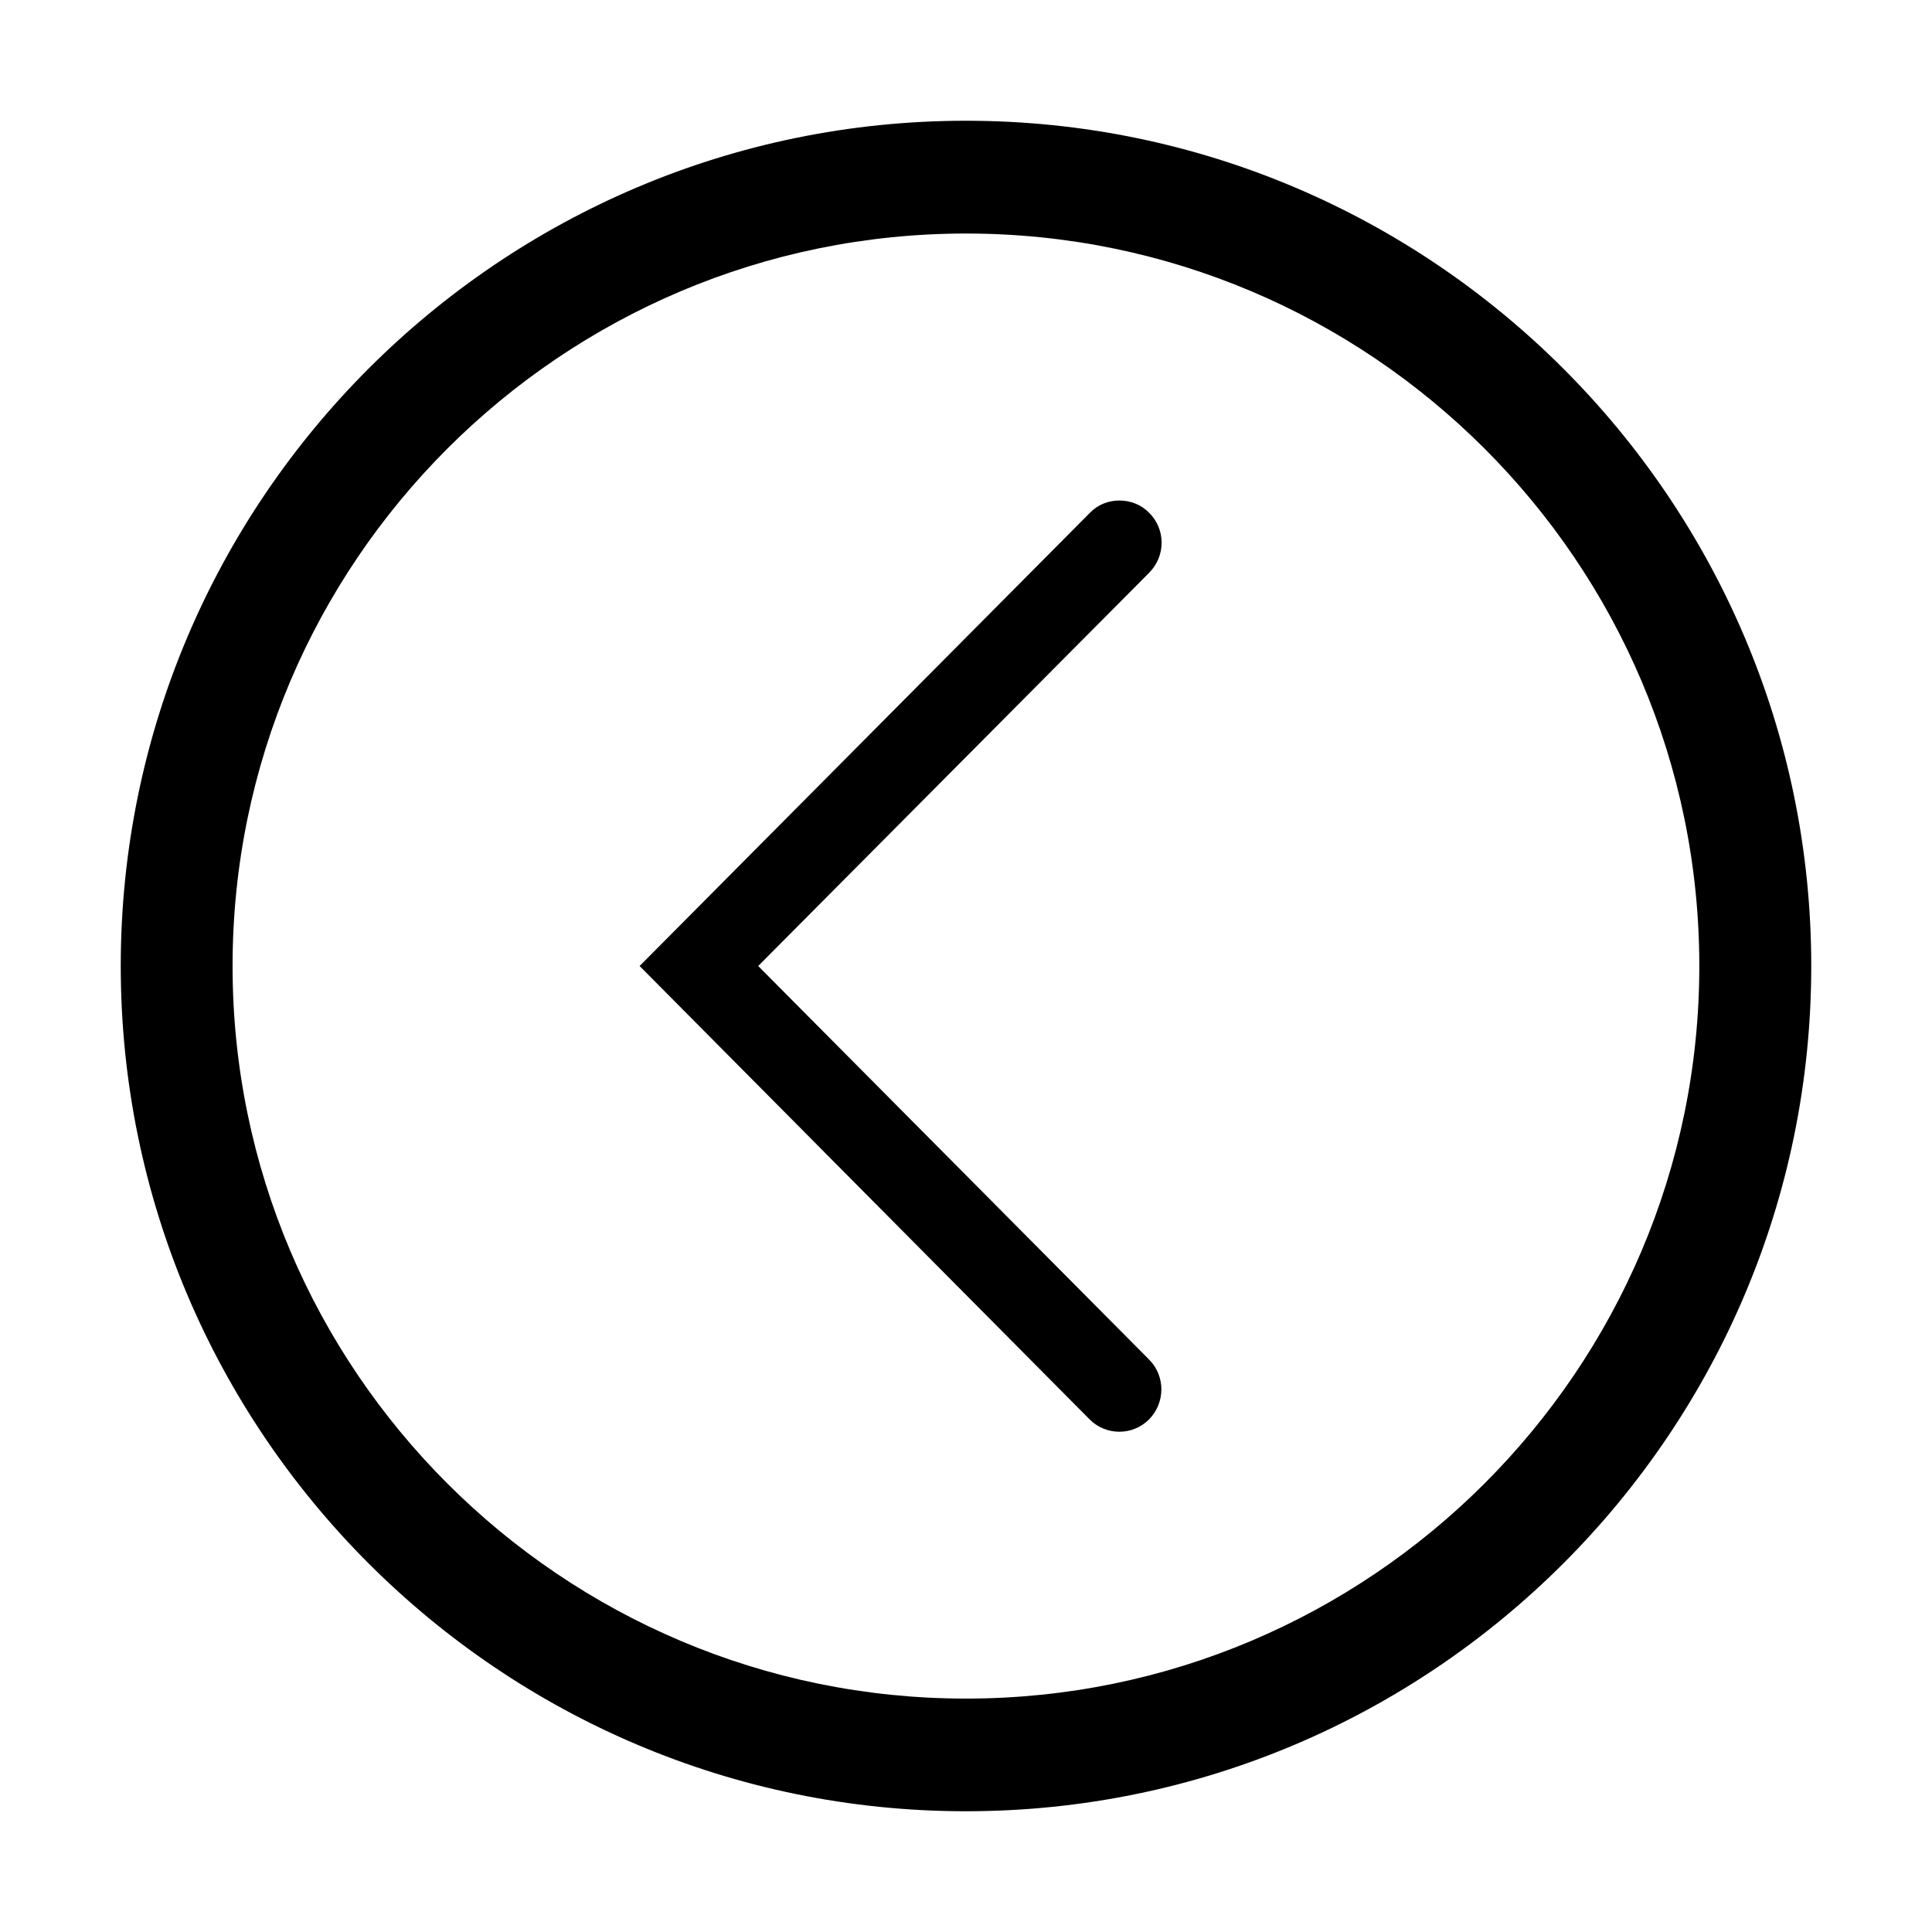 <?xml version="1.0" standalone="no"?><!DOCTYPE svg PUBLIC "-//W3C//DTD SVG 1.1//EN" "http://www.w3.org/Graphics/SVG/1.1/DTD/svg11.dtd"><svg t="1503641839514" class="icon" style="" viewBox="0 0 1024 1024" version="1.1" xmlns="http://www.w3.org/2000/svg" p-id="2386" xmlns:xlink="http://www.w3.org/1999/xlink" width="200" height="200"><defs><style type="text/css"></style></defs><path d="M512 64c246.975 0 448 201.024 448 448S759.04 960 512 960C264.896 960 64 758.976 64 512 64 265.025 264.896 64 512 64z m0 836.288c214.272 0 388.672-174.208 388.673-388.288 0-214.079-174.4-388.224-388.672-388.224-214.335 0-388.736 174.208-388.736 388.224 0 214.079 174.336 388.288 388.736 388.288z" p-id="2387"></path><path d="M593.344 265.281c5.76 0 11.456 2.112 15.808 6.592 8.704 8.704 8.704 22.784 0 31.616L401.856 512.001l207.167 208.576c8.704 8.704 8.704 22.848 0 31.743-8.704 8.704-22.784 8.704-31.487 0L339.008 512l238.656-240.192c4.224-4.416 9.92-6.527 15.679-6.528z" p-id="2388"></path></svg>